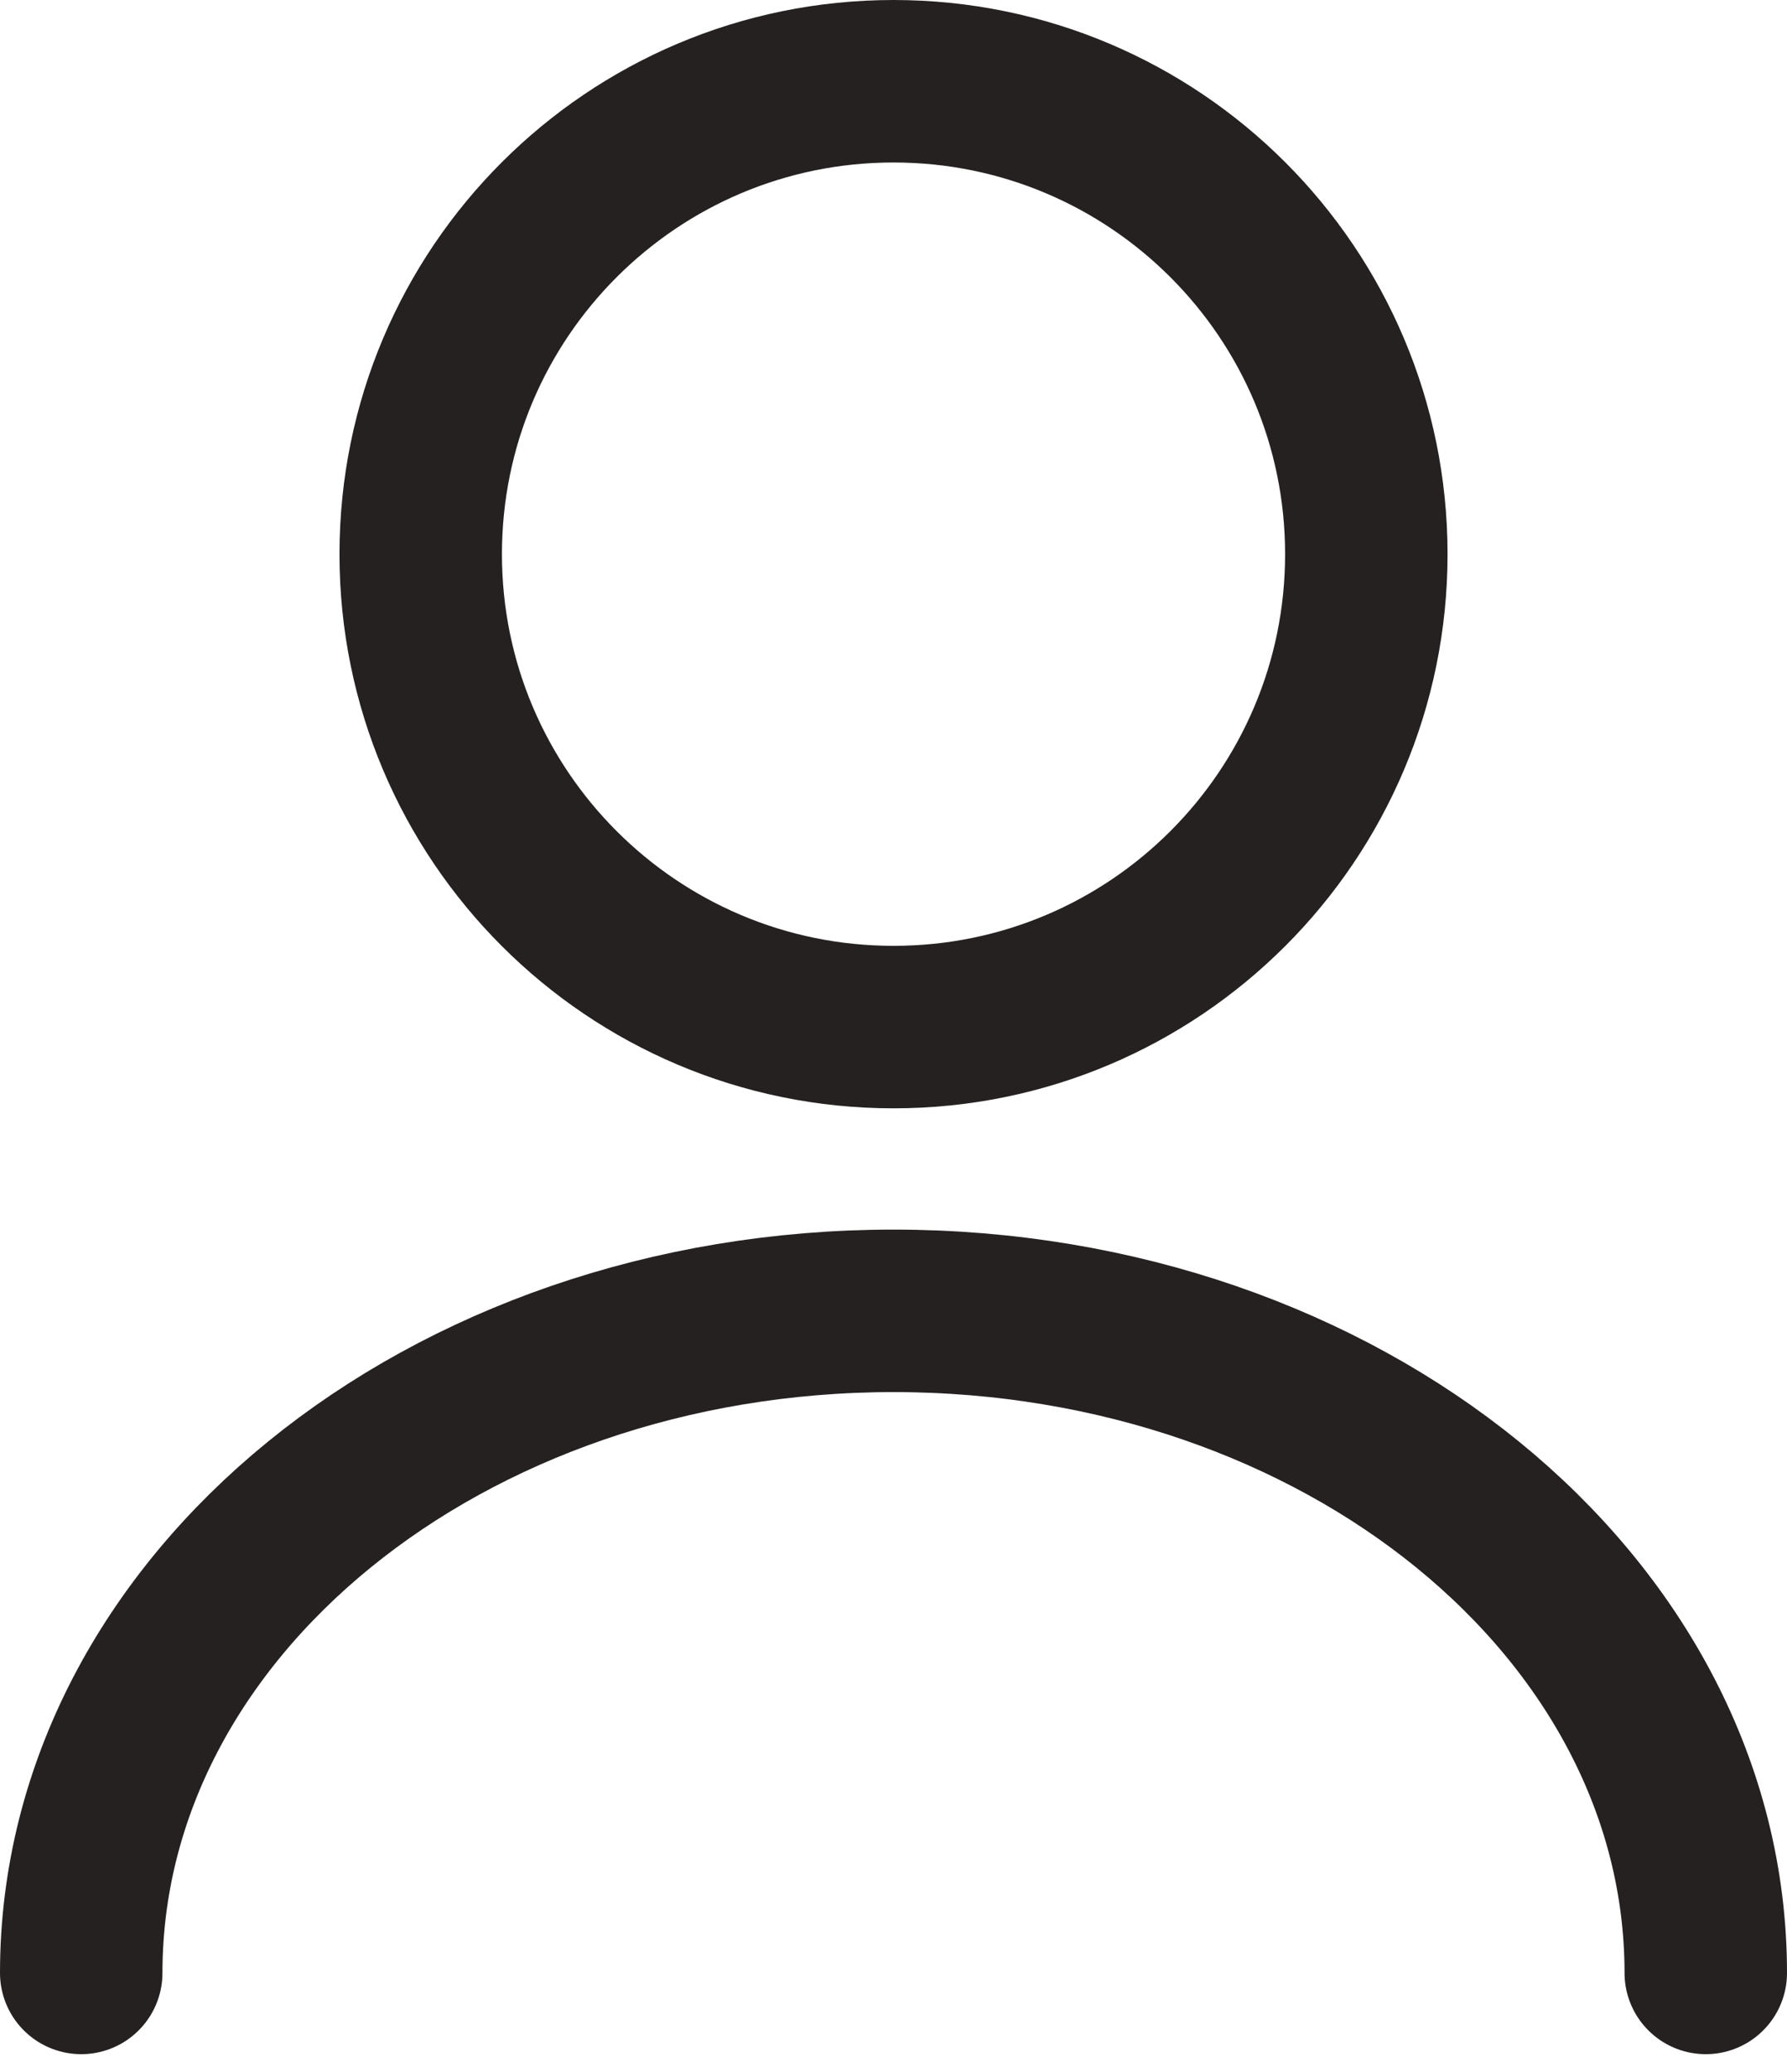 <svg width="44" height="51" viewBox="0 0 44 51" fill="none" xmlns="http://www.w3.org/2000/svg">
<g id="&#240;&#159;&#166;&#134; icon &#34;user&#34;">
<g id="Group">
<path id="Vector" d="M22 25.283C28.43 25.283 33.642 20.071 33.642 13.642C33.642 7.212 28.43 2 22 2C15.571 2 10.359 7.212 10.359 13.642C10.359 20.071 15.571 25.283 22 25.283Z" stroke="#262121" stroke-width="4" stroke-linecap="round" stroke-linejoin="round"/>
<path id="Vector_2" d="M42 48.566C42 39.555 33.036 32.268 22 32.268C10.964 32.268 2 39.555 2 48.566" stroke="#262121" stroke-width="4" stroke-linecap="round" stroke-linejoin="round"/>
</g>
</g>
</svg>
